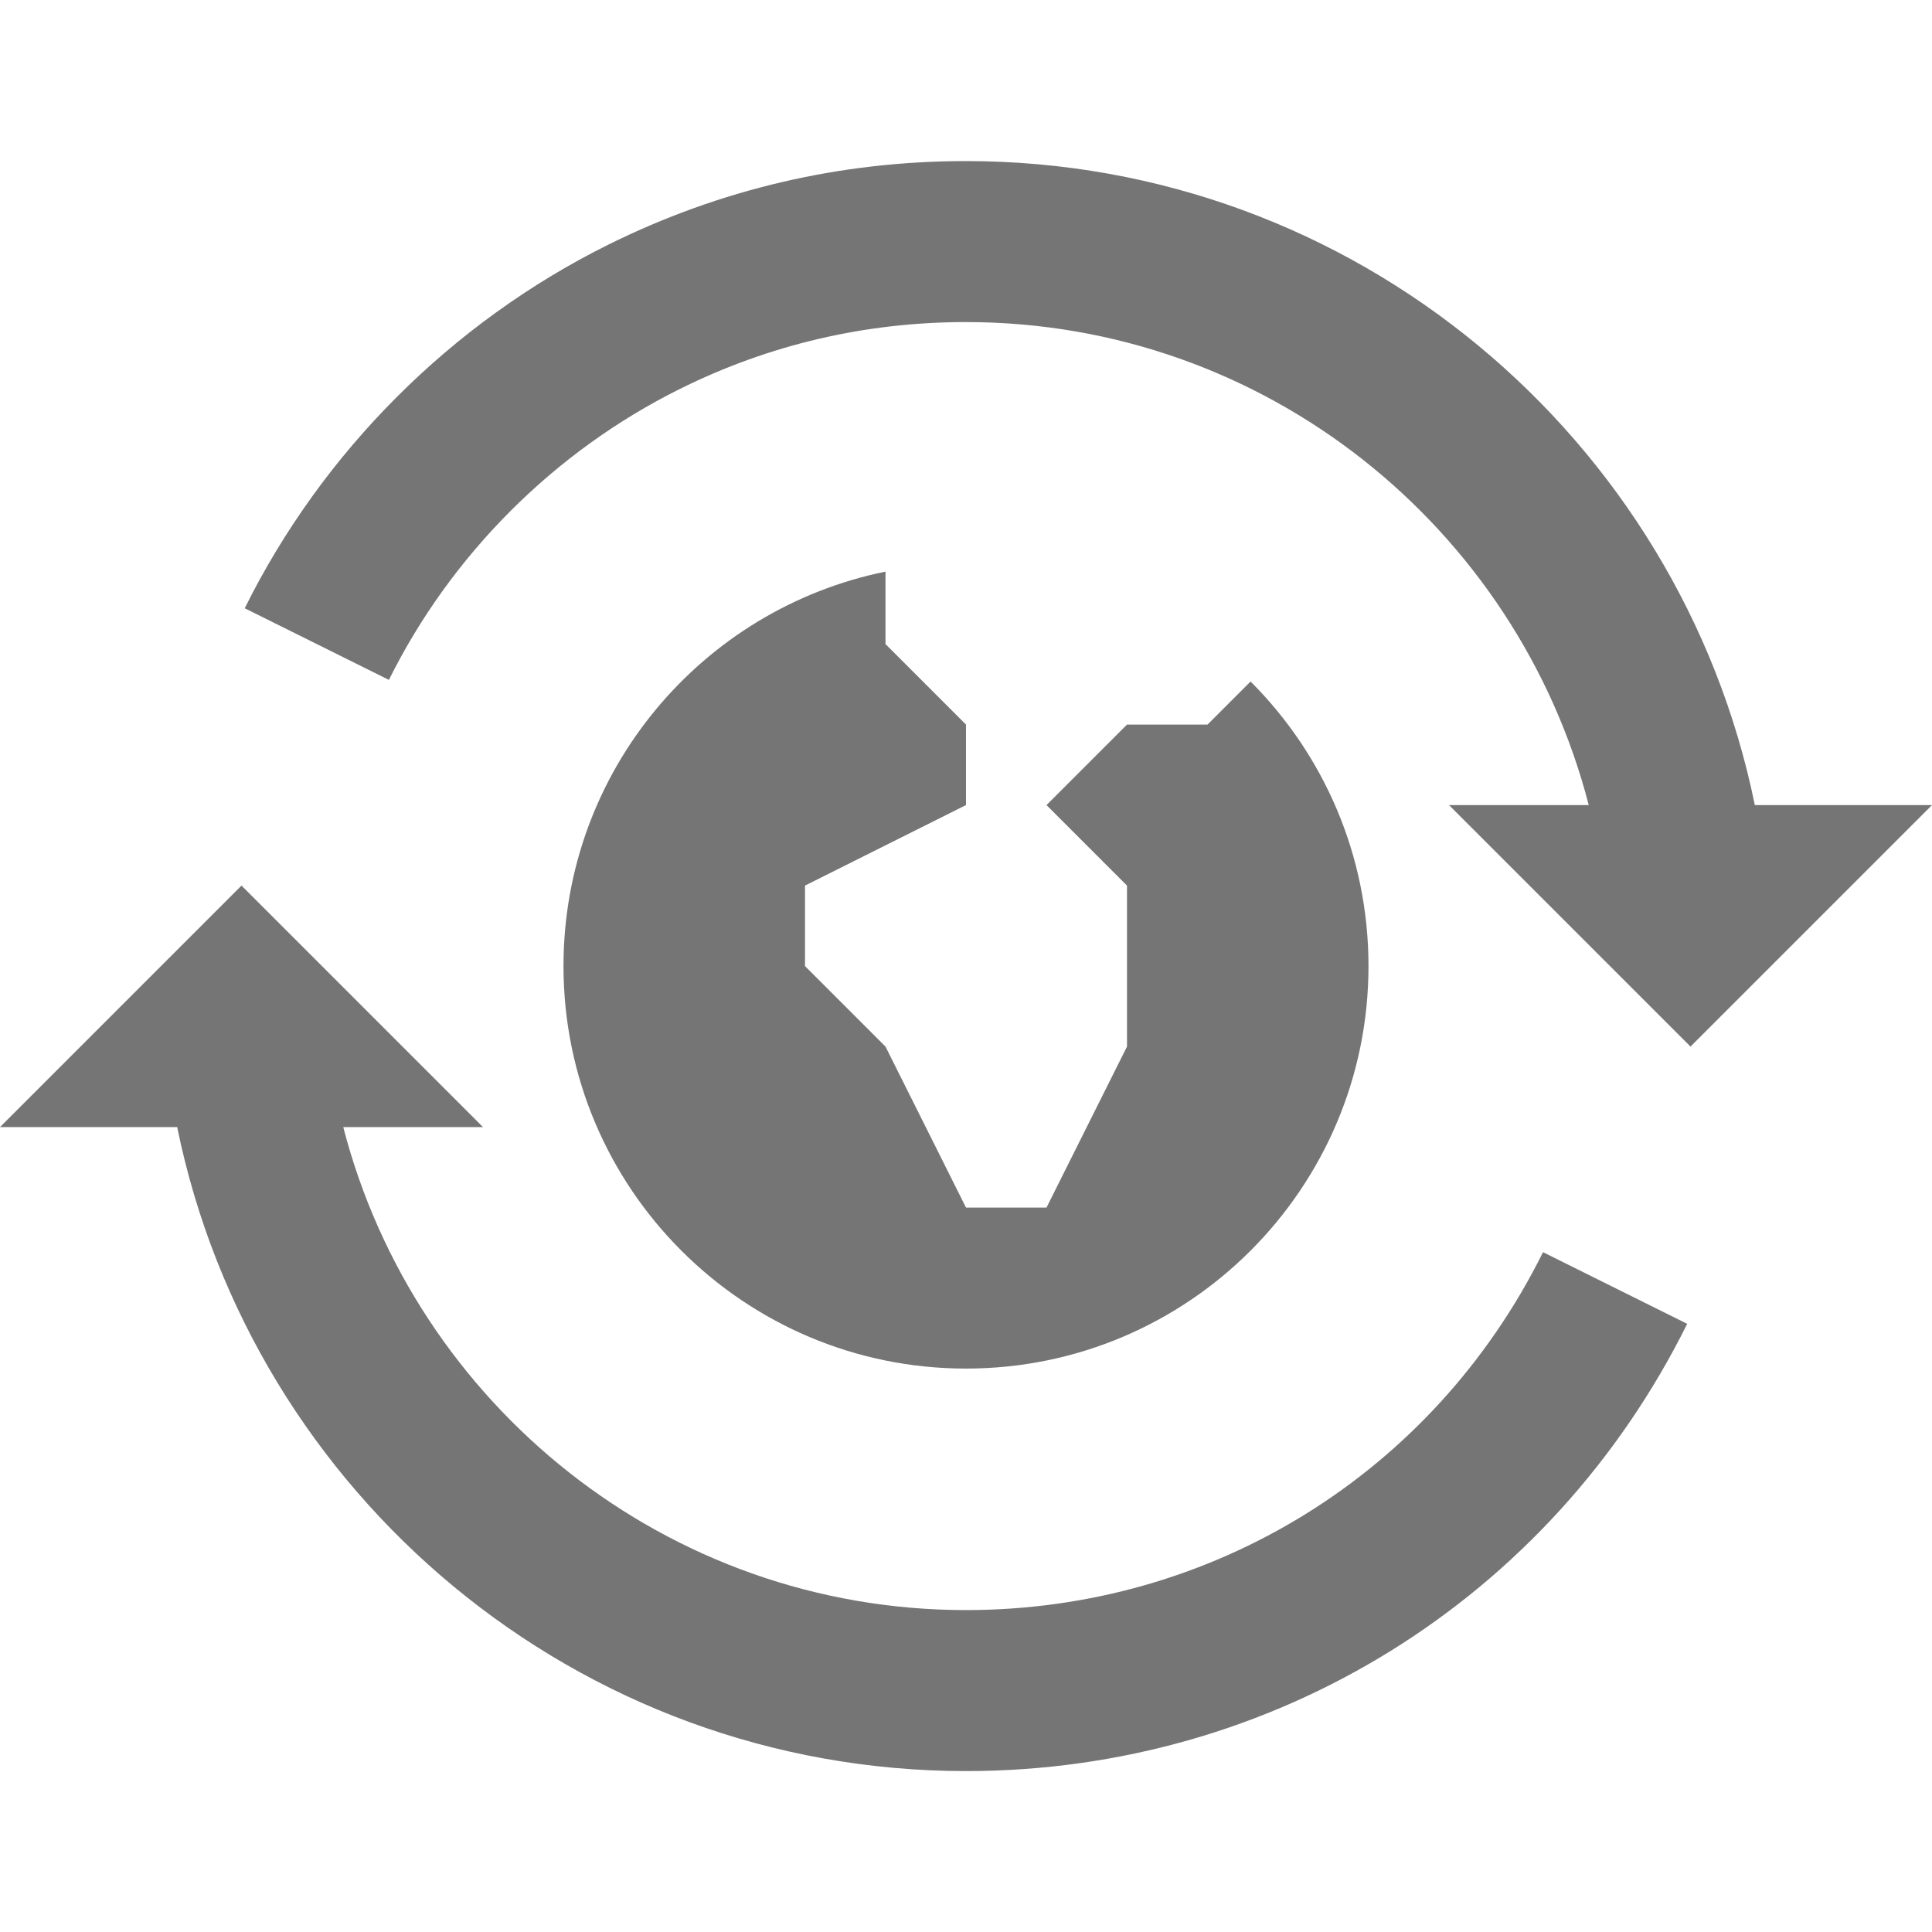 <?xml version="1.0" encoding="iso-8859-1"?>
<!-- Generator: Adobe Illustrator 16.0.0, SVG Export Plug-In . SVG Version: 6.00 Build 0)  -->
<!DOCTYPE svg PUBLIC "-//W3C//DTD SVG 1.1//EN" "http://www.w3.org/Graphics/SVG/1.1/DTD/svg11.dtd">
<svg version="1.1" xmlns="http://www.w3.org/2000/svg" xmlns:xlink="http://www.w3.org/1999/xlink" x="0px" y="0px" width="24px"
	 height="24px" viewBox="0 0 24 24" style="enable-background:new 0 0 24 24;" xml:space="preserve">
<g id="Frame_-_24px">
	<rect style="fill:none;" width="24" height="24"/>
</g>
<g id="Line_Icons">
	<g>
		<g>
			<path style="fill:#757575;" d="M21.799,10.001c-0.93-4.56-4.97-8-9.799-8c-1.561,0-3.056,0.35-4.445,1.039
				C5.609,4.007,4.006,5.61,3.04,7.556l1.791,0.89c0.773-1.557,2.058-2.841,3.614-3.614C9.555,4.28,10.751,4.001,12,4.001
				c3.72,0,6.846,2.555,7.736,6H18l3,3l3-3H21.799z"/>
			<path style="fill:#757575;" d="M12,20.001c-3.72,0-6.846-2.556-7.736-6H6l-3-3l-3,3h2.201c0.93,4.559,4.97,8,9.799,8
				c3.824,0,7.258-2.129,8.959-5.556l-1.791-0.89C17.807,18.298,15.06,20.001,12,20.001z"/>
		</g>
		<path style="fill:#757575;" d="M15.535,8.466L15,9.001h-1l-1,1l1,1v2l-1,2h-1l-1-2l-1-1v-1l2-1v-1l-1-1v-0.9
			c-2.282,0.464-4,2.48-4,4.9c0,2.76,2.238,5,5,5c2.761,0,5-2.24,5-5C17,10.62,16.44,9.37,15.535,8.466z"/>
	</g>
</g>
</svg>
